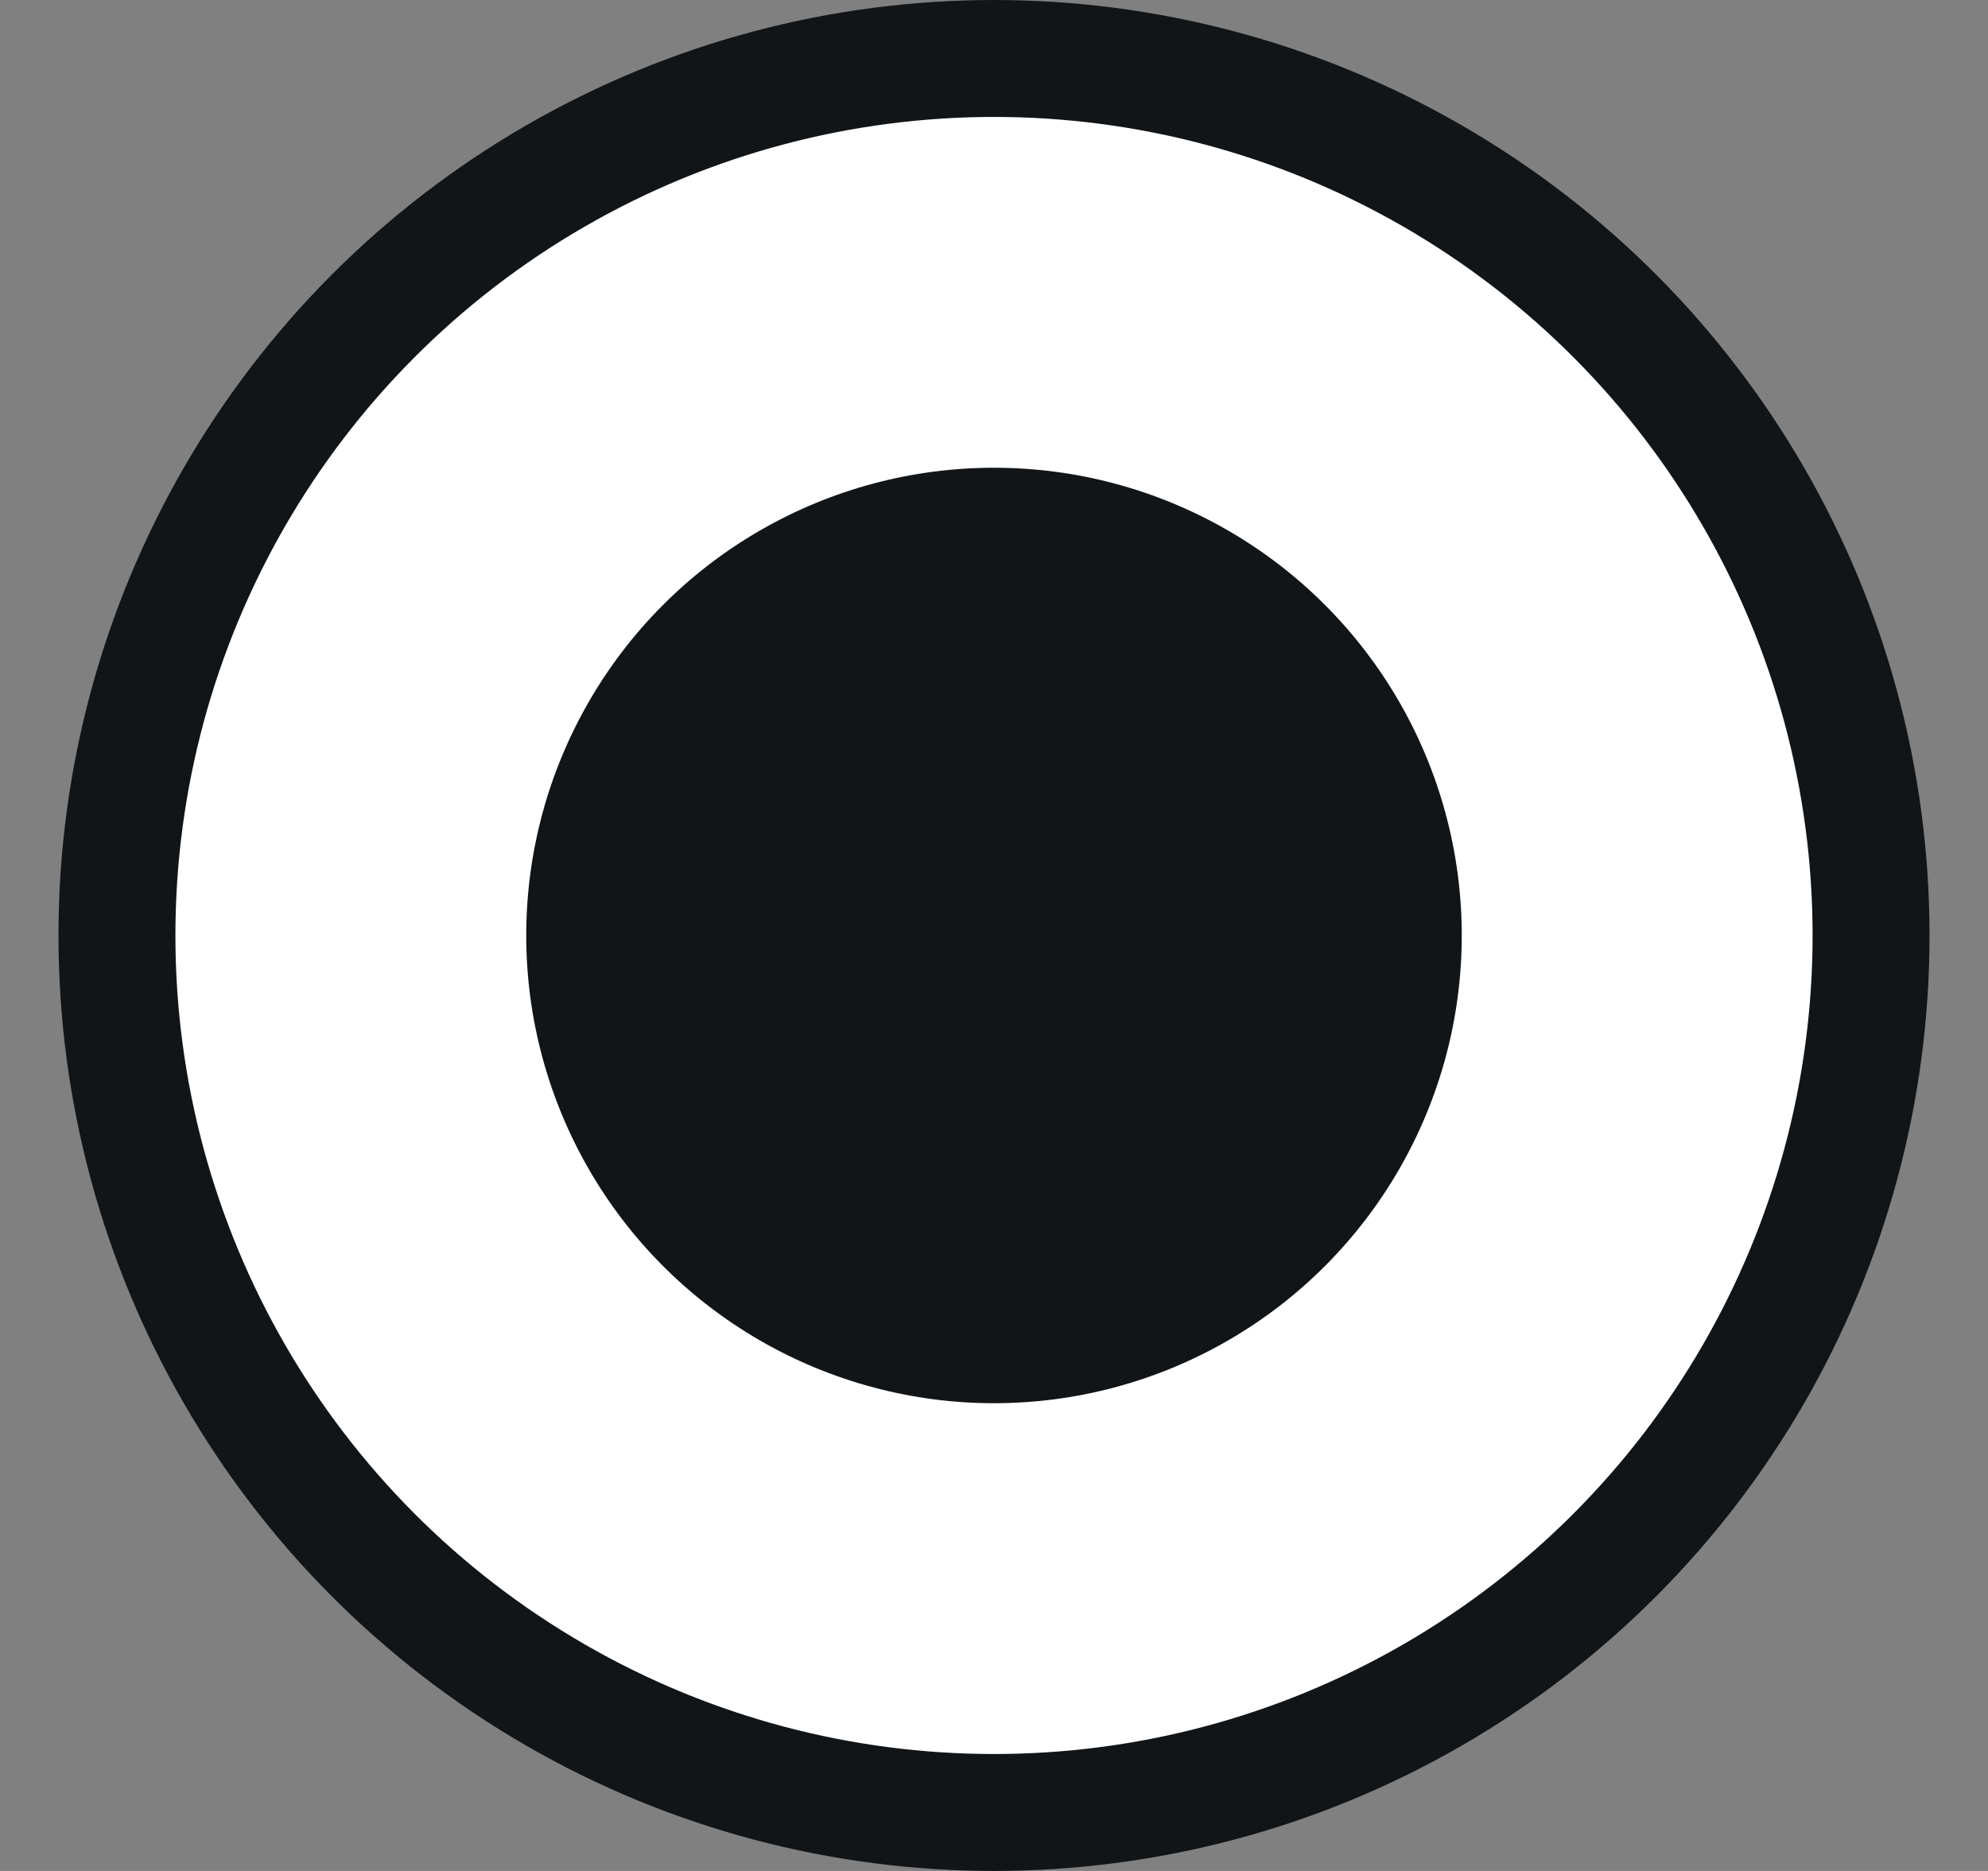 <svg width="17" height="16" viewBox="0 0 17 16" fill="none" xmlns="http://www.w3.org/2000/svg">
<rect x="0" y="0" width="17" height="16" fill="#808080" stroke="none"/>
<circle cx="8.5" cy="8" r="7.5" fill="white" stroke="#121518"/>
<circle cx="8.5" cy="8" r="4" fill="#121518"/>
</svg>
